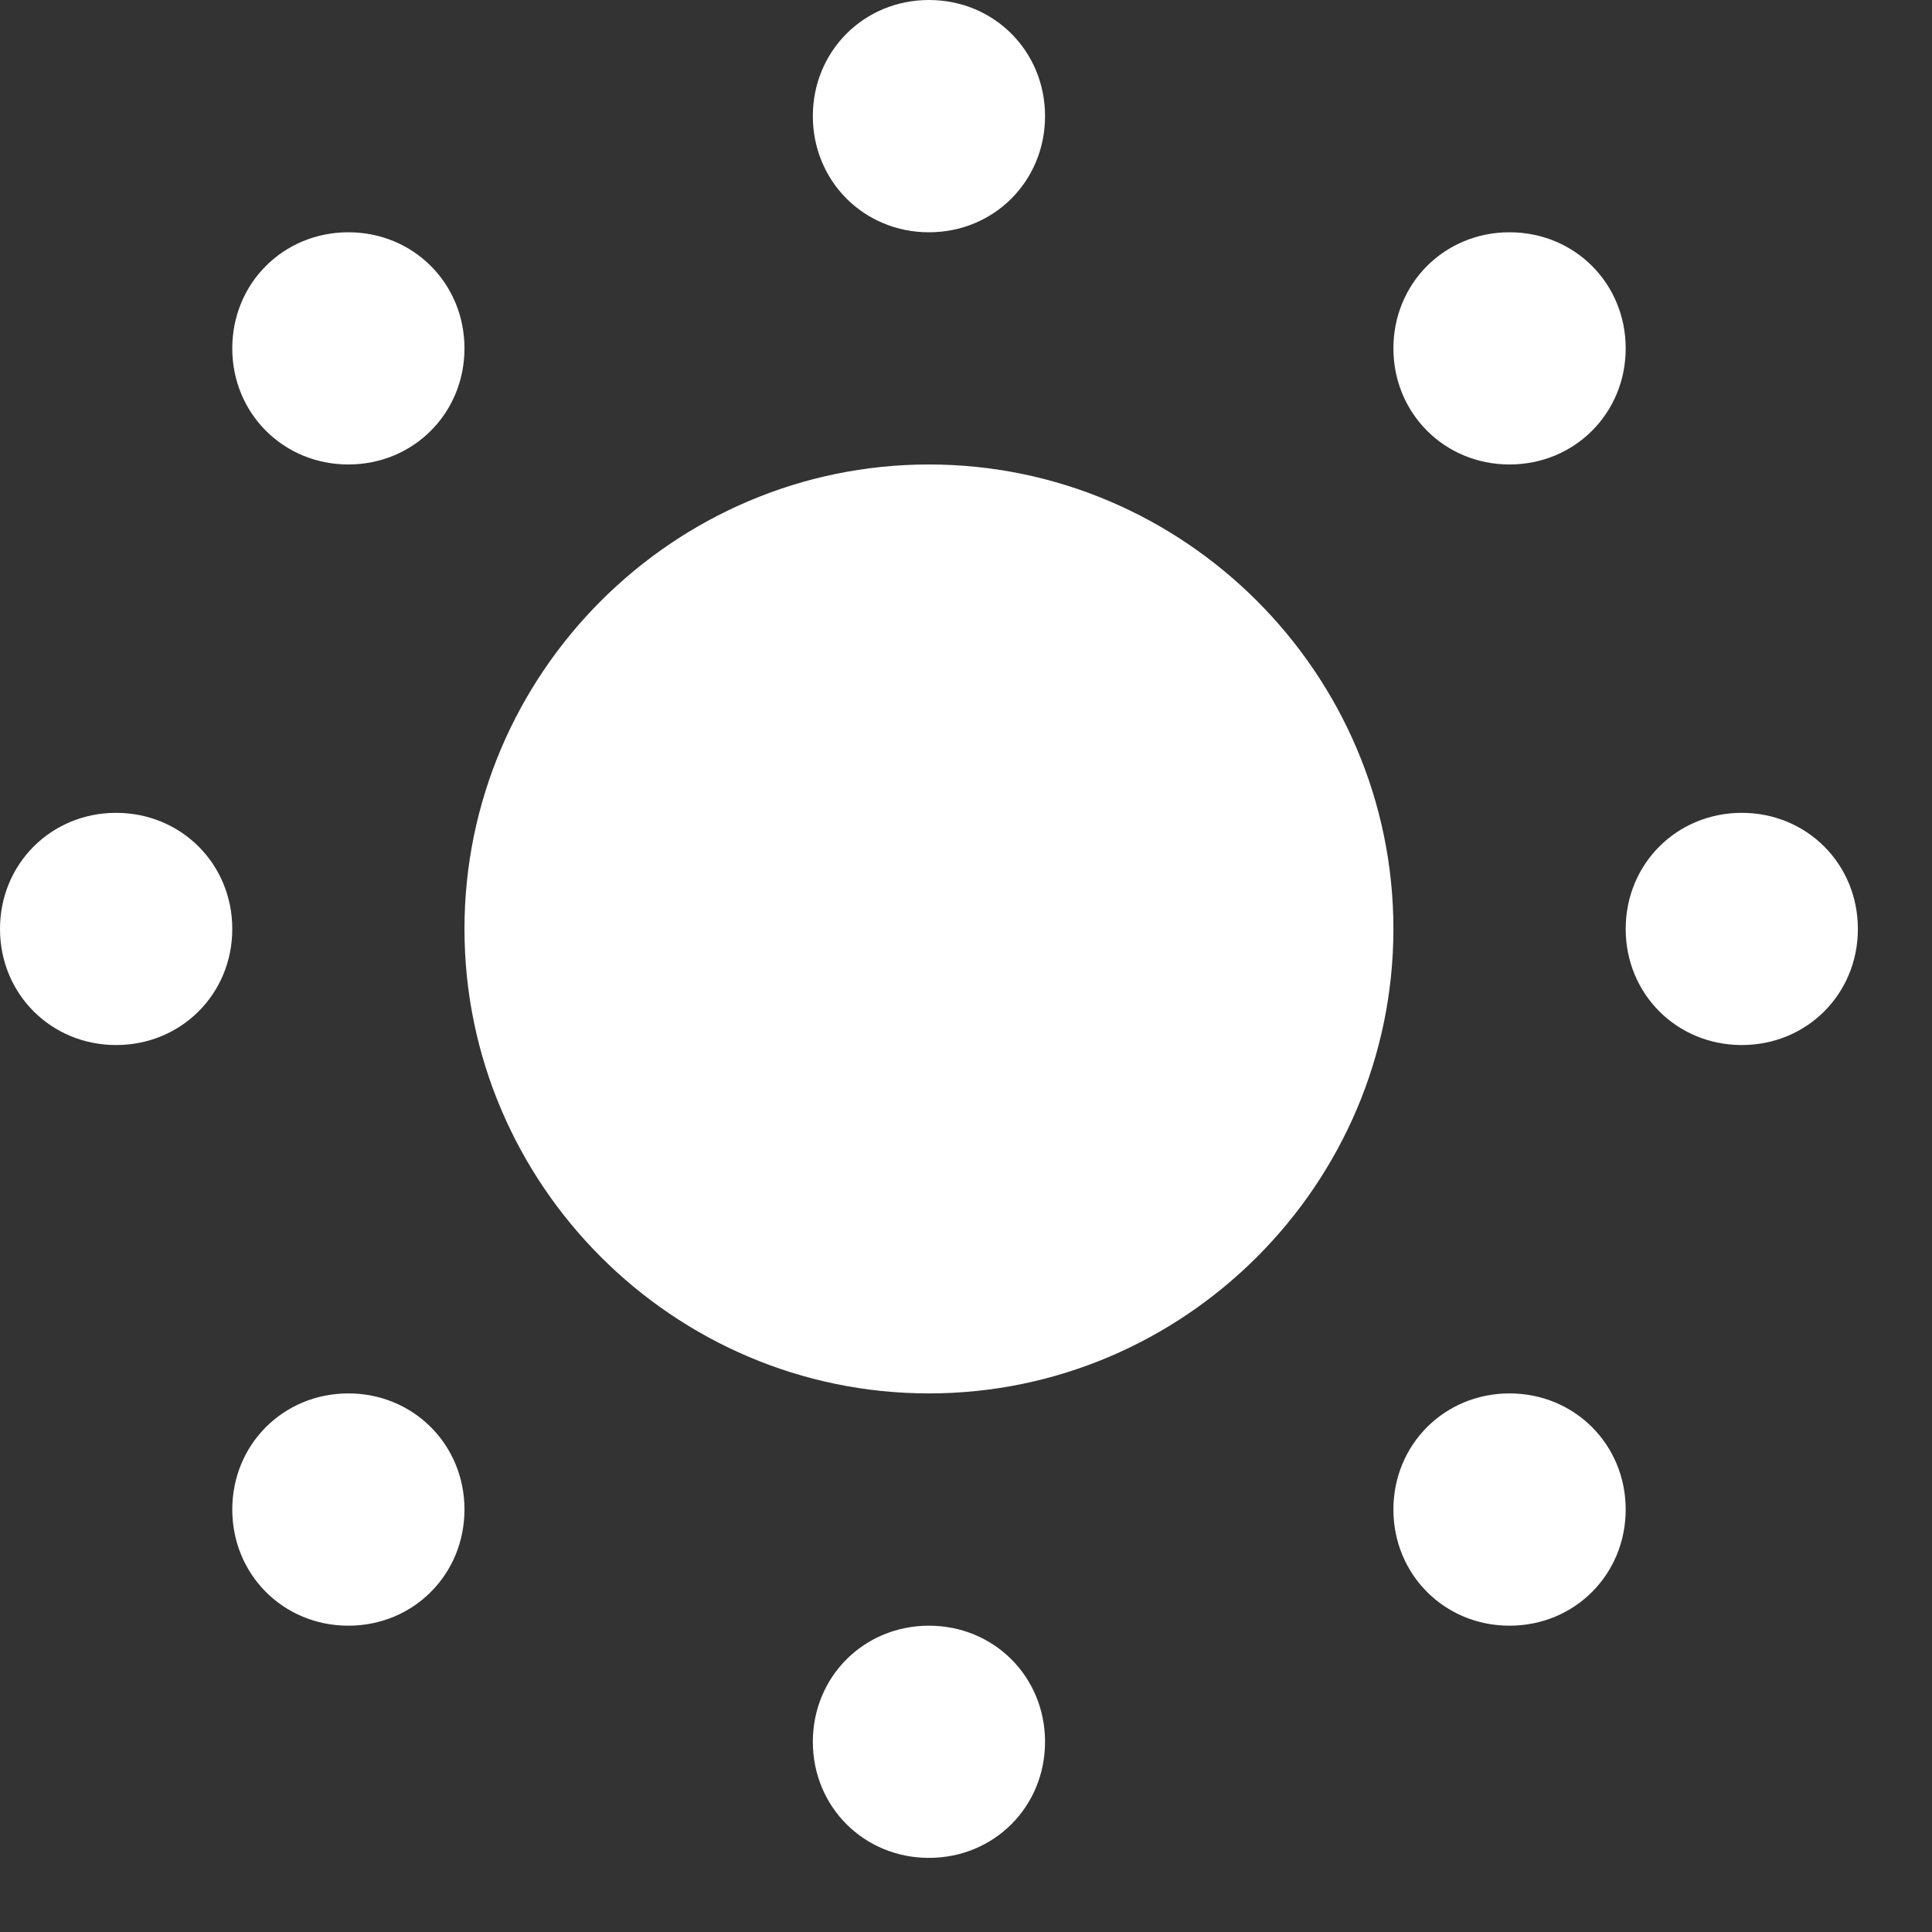 <svg width="22" height="22" viewBox="0 0 22 22" fill="none" xmlns="http://www.w3.org/2000/svg">
<rect x="0" y="0" width="22" height="22" fill="#333333" stroke="none"/>
<path d="M10.578 0C9.838 0 9.256 0.582 9.256 1.322C9.256 2.063 9.838 2.645 10.578 2.645C11.319 2.645 11.9 2.063 11.9 1.322C11.9 0.582 11.319 0 10.578 0ZM3.967 2.645C3.226 2.645 2.645 3.226 2.645 3.967C2.645 4.707 3.226 5.289 3.967 5.289C4.707 5.289 5.289 4.707 5.289 3.967C5.289 3.226 4.707 2.645 3.967 2.645ZM17.189 2.645C16.449 2.645 15.867 3.226 15.867 3.967C15.867 4.707 16.449 5.289 17.189 5.289C17.93 5.289 18.512 4.707 18.512 3.967C18.512 3.226 17.93 2.645 17.189 2.645ZM10.578 5.289C7.669 5.289 5.289 7.669 5.289 10.578C5.289 13.487 7.669 15.867 10.578 15.867C13.487 15.867 15.867 13.487 15.867 10.578C15.867 7.669 13.487 5.289 10.578 5.289ZM1.322 9.256C0.582 9.256 0 9.838 0 10.578C0 11.319 0.582 11.9 1.322 11.9C2.063 11.9 2.645 11.319 2.645 10.578C2.645 9.838 2.063 9.256 1.322 9.256ZM19.834 9.256C19.093 9.256 18.512 9.838 18.512 10.578C18.512 11.319 19.093 11.9 19.834 11.9C20.575 11.9 21.156 11.319 21.156 10.578C21.156 9.838 20.575 9.256 19.834 9.256ZM3.967 15.867C3.226 15.867 2.645 16.449 2.645 17.189C2.645 17.93 3.226 18.512 3.967 18.512C4.707 18.512 5.289 17.93 5.289 17.189C5.289 16.449 4.707 15.867 3.967 15.867ZM17.189 15.867C16.449 15.867 15.867 16.449 15.867 17.189C15.867 17.93 16.449 18.512 17.189 18.512C17.93 18.512 18.512 17.93 18.512 17.189C18.512 16.449 17.93 15.867 17.189 15.867ZM10.578 18.512C9.838 18.512 9.256 19.093 9.256 19.834C9.256 20.575 9.838 21.156 10.578 21.156C11.319 21.156 11.9 20.575 11.9 19.834C11.9 19.093 11.319 18.512 10.578 18.512Z" fill="white"/>
</svg>
